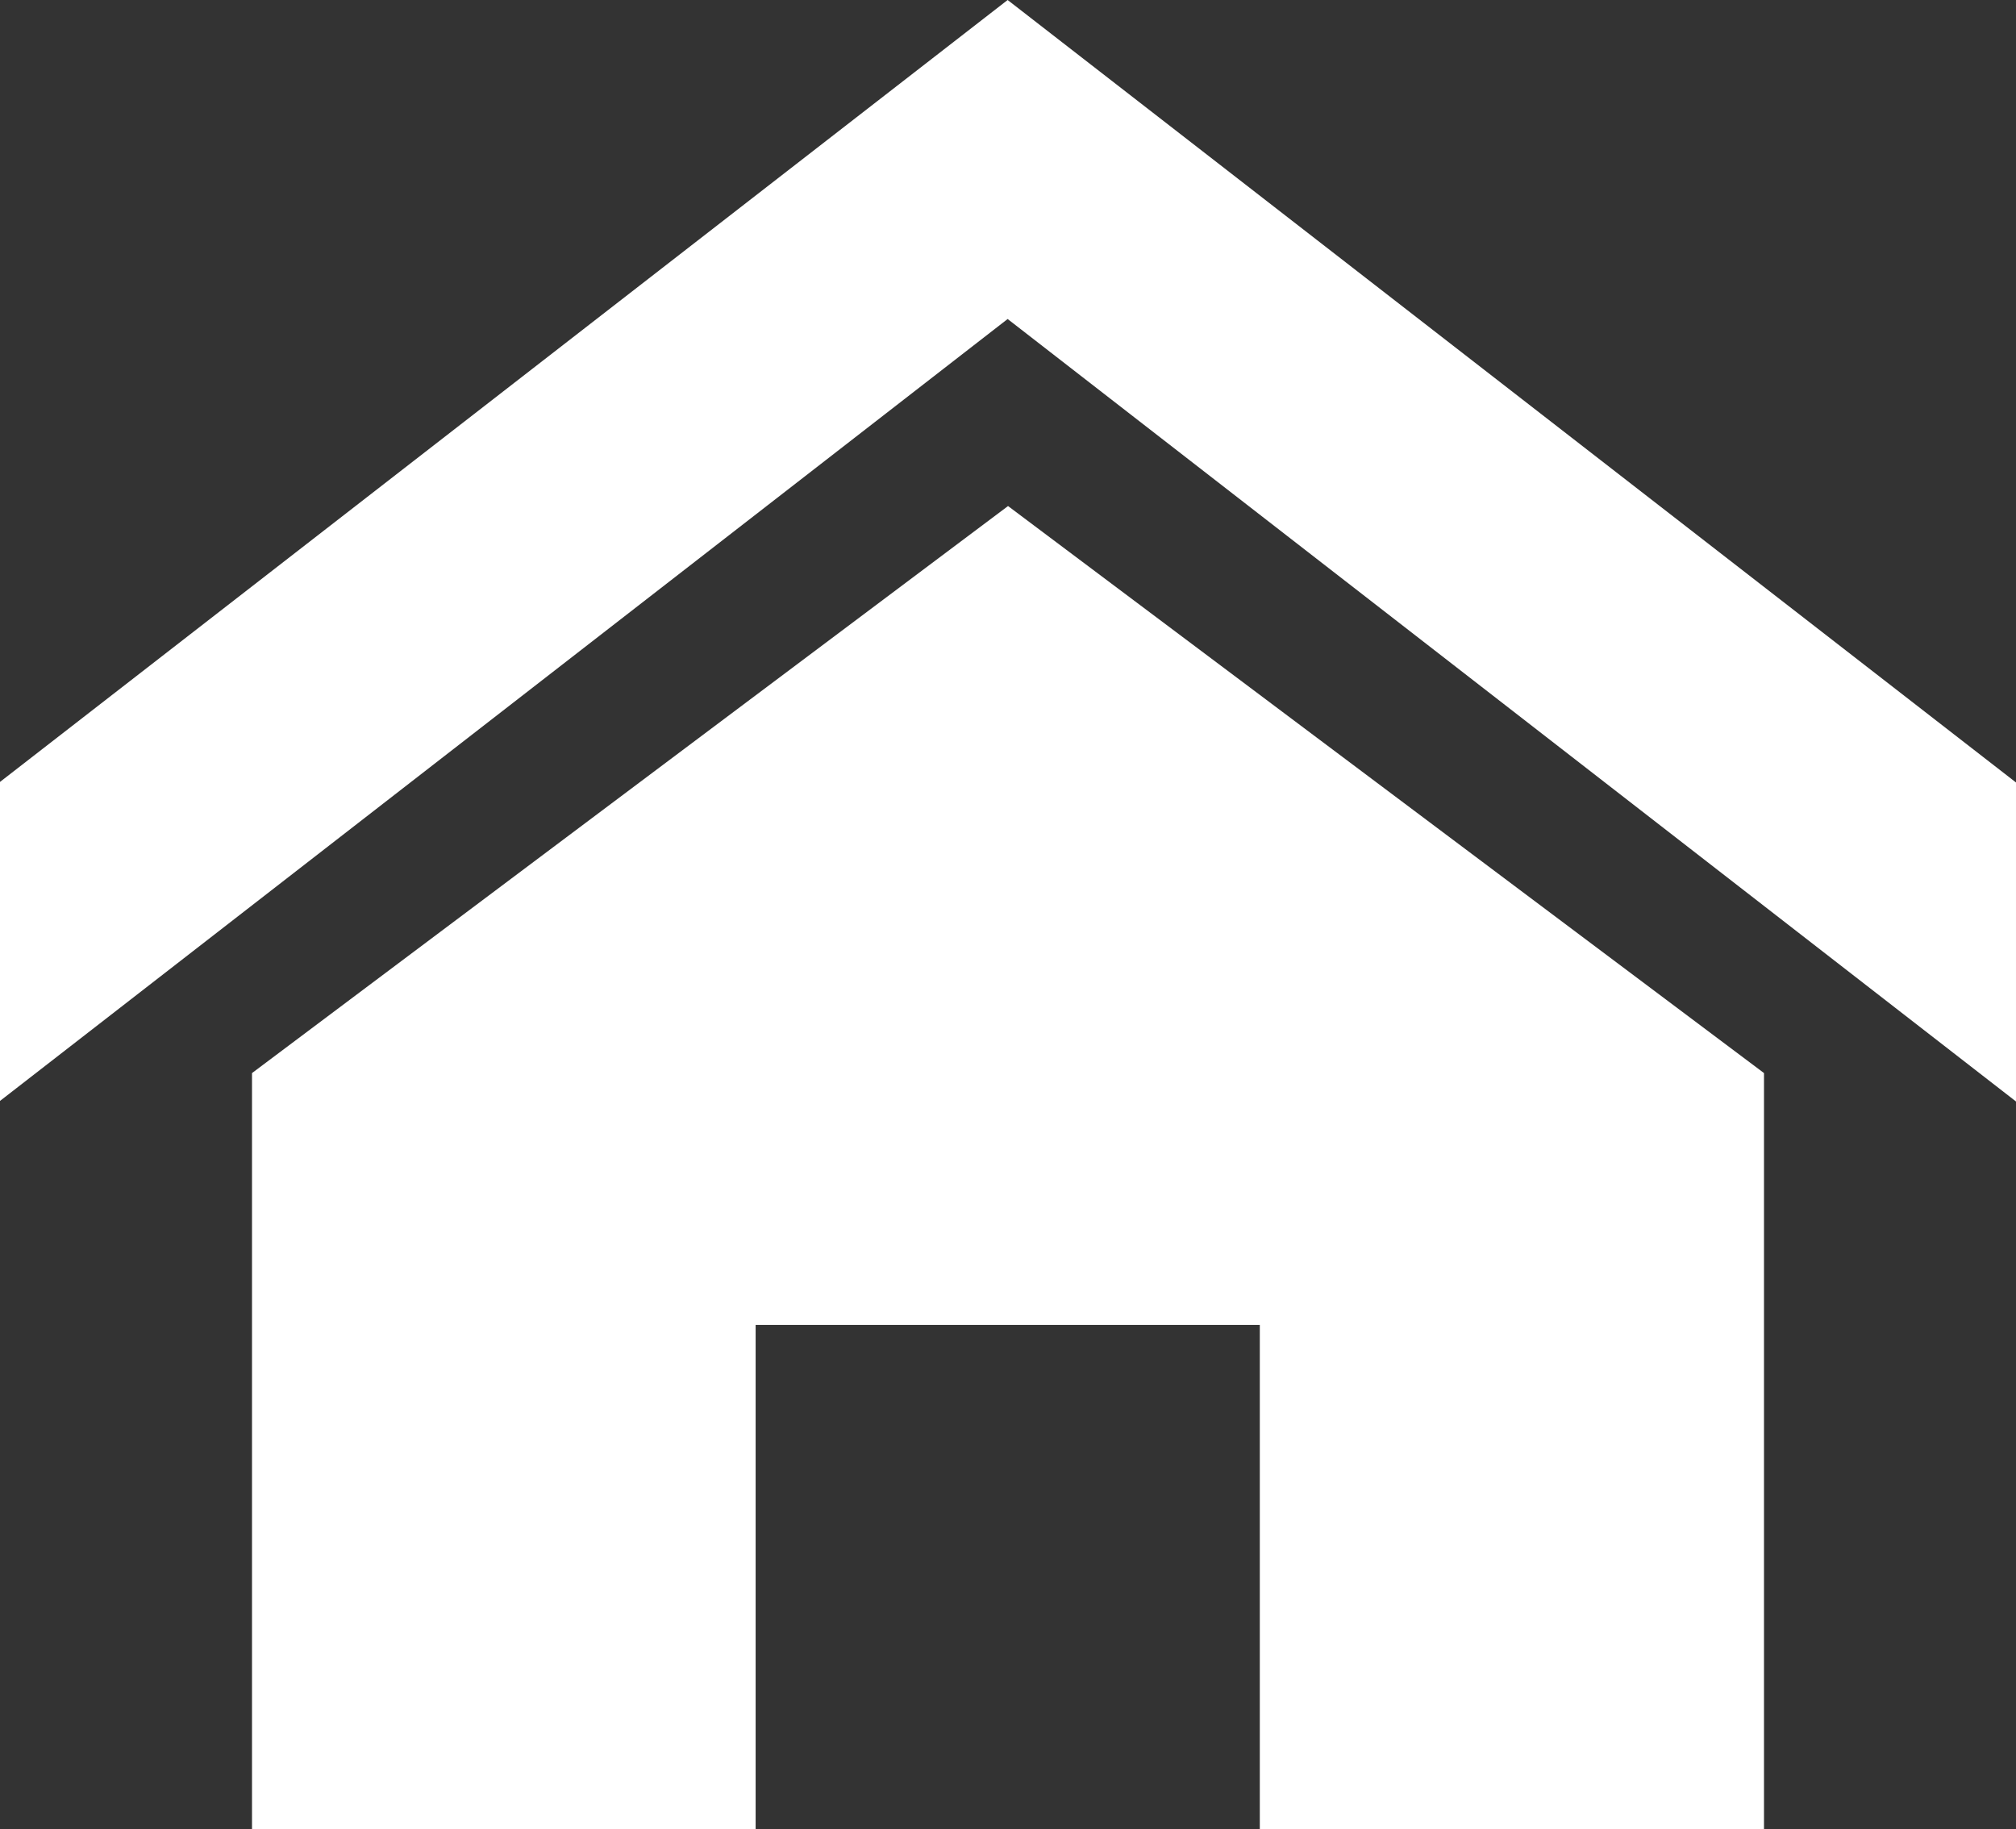 <svg xmlns="http://www.w3.org/2000/svg" width="25.191" height="22.854" viewBox="0 0 25.191 22.854">
  <rect x="0" y="0" width="25.191" height="22.854" fill="#333333" stroke="none"/>
  <path id="home-icon" d="M27.762,16.624l-12.6-9.777-12.6,9.777V12.638l12.6-9.777,12.6,9.777Zm-3.149-.355v9.447h-6.3v-6.3h-6.3v6.3H5.72V16.269l9.447-7.085Z" transform="translate(-2.571 -2.861)" fill="#fff"/>
</svg>
